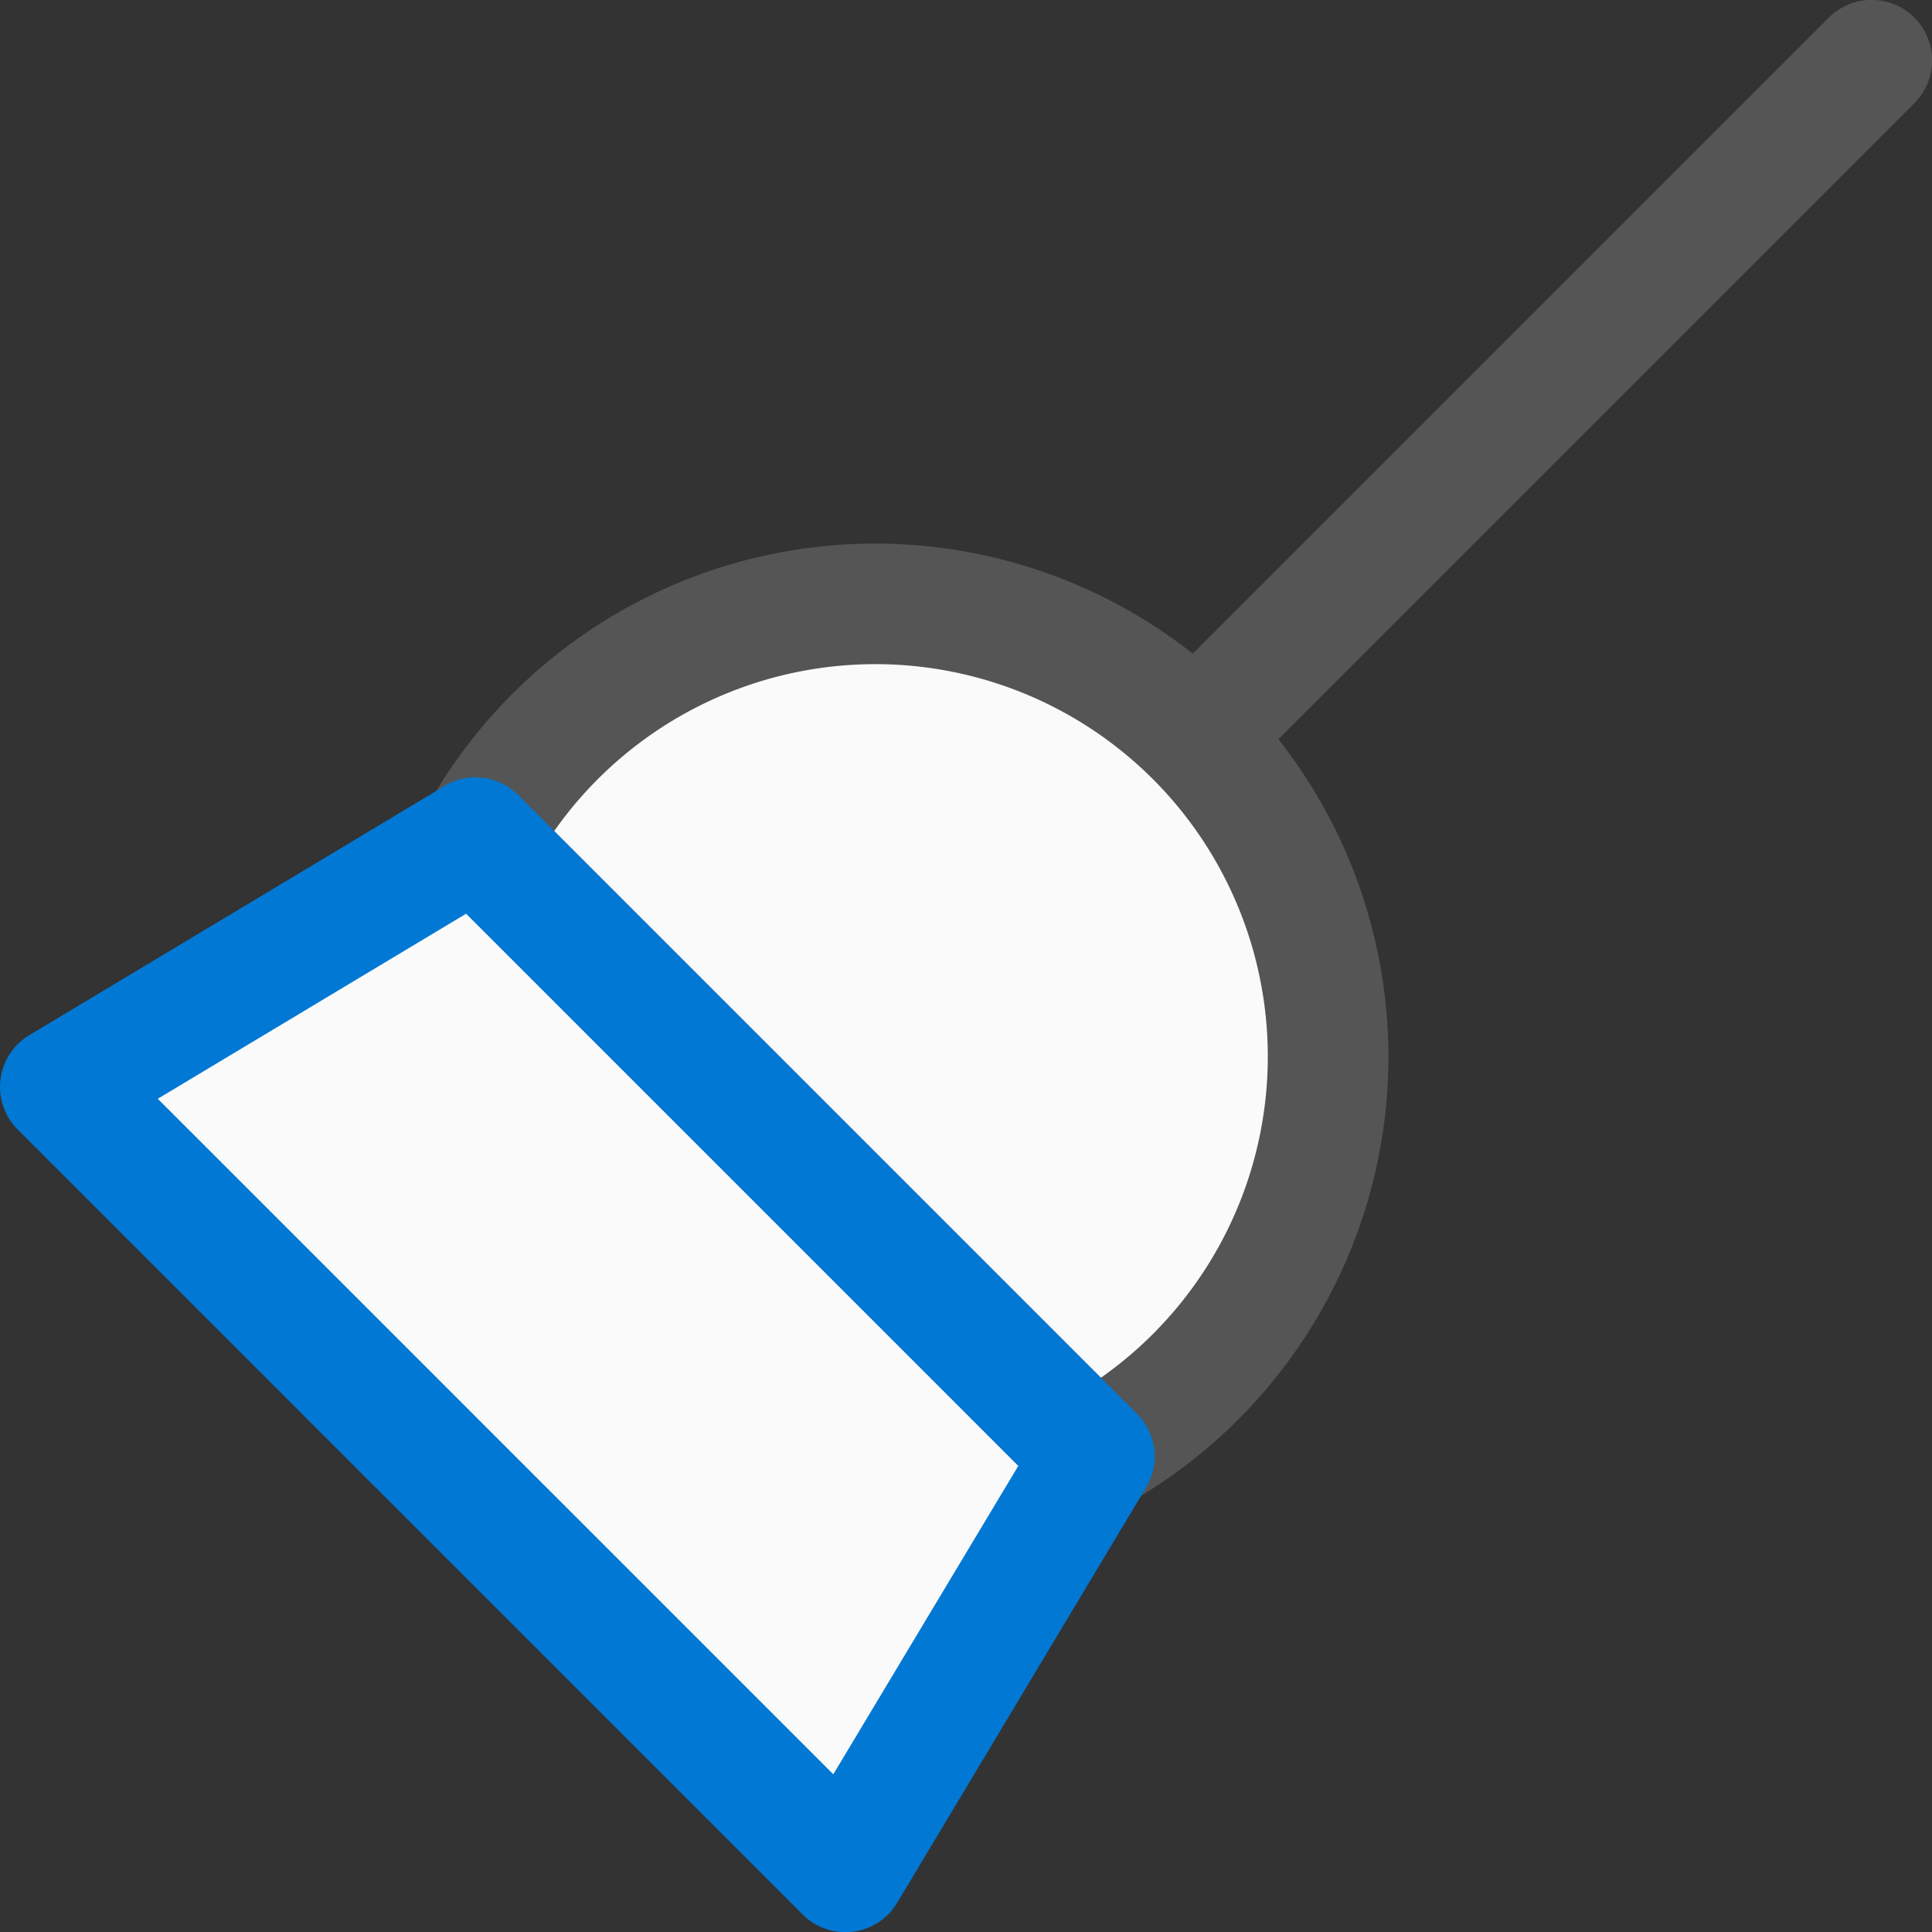 <svg xmlns="http://www.w3.org/2000/svg" fill="none" viewBox="0 0 16 16">
  <rect x="0" y="0" width="16" height="16" fill="#333333" stroke="none"/>
  <g clip-path="url(#clip0_3639_574)">
    <path fill="#555" d="M15.854.146a.5.5 0 010 .708l-5.5 5.5a.5.5 0 01-.708-.708l5.5-5.5a.5.5 0 01.708 0z"/>
    <path fill="#FAFAFA" d="M9.063 12.063l.026-.044A3.75 3.75 0 103.98 6.911l-.043.026 5.124 5.125z"/>
    <path fill="#555" d="M3.604 6.565a4.25 4.25 0 115.831 5.831.5.5 0 01-.726.02L3.584 7.291a.5.5 0 01.02-.726zm.986.318l4.527 4.527A3.25 3.25 0 104.59 6.882z"/>
    <path fill="#FAFAFA" d="M9.063 12.063L3.936 6.936.5 9 7 15.5l2.063-3.438z"/>
    <path fill="#0078D4" d="M3.68 6.509a.5.5 0 01.611.075l5.125 5.125a.5.5 0 01.075.61L7.43 15.758a.5.5 0 01-.783.097l-6.5-6.5a.5.5 0 01.097-.783L3.68 6.51zm-2.374 2.59l5.595 5.595 1.532-2.554L3.86 7.567 1.306 9.1z"/>
  </g>
  <defs>
    <clipPath id="clip0_3639_574">
      <path fill="#fff" d="M0 0h16v16H0z"/>
    </clipPath>
  </defs>
</svg>
